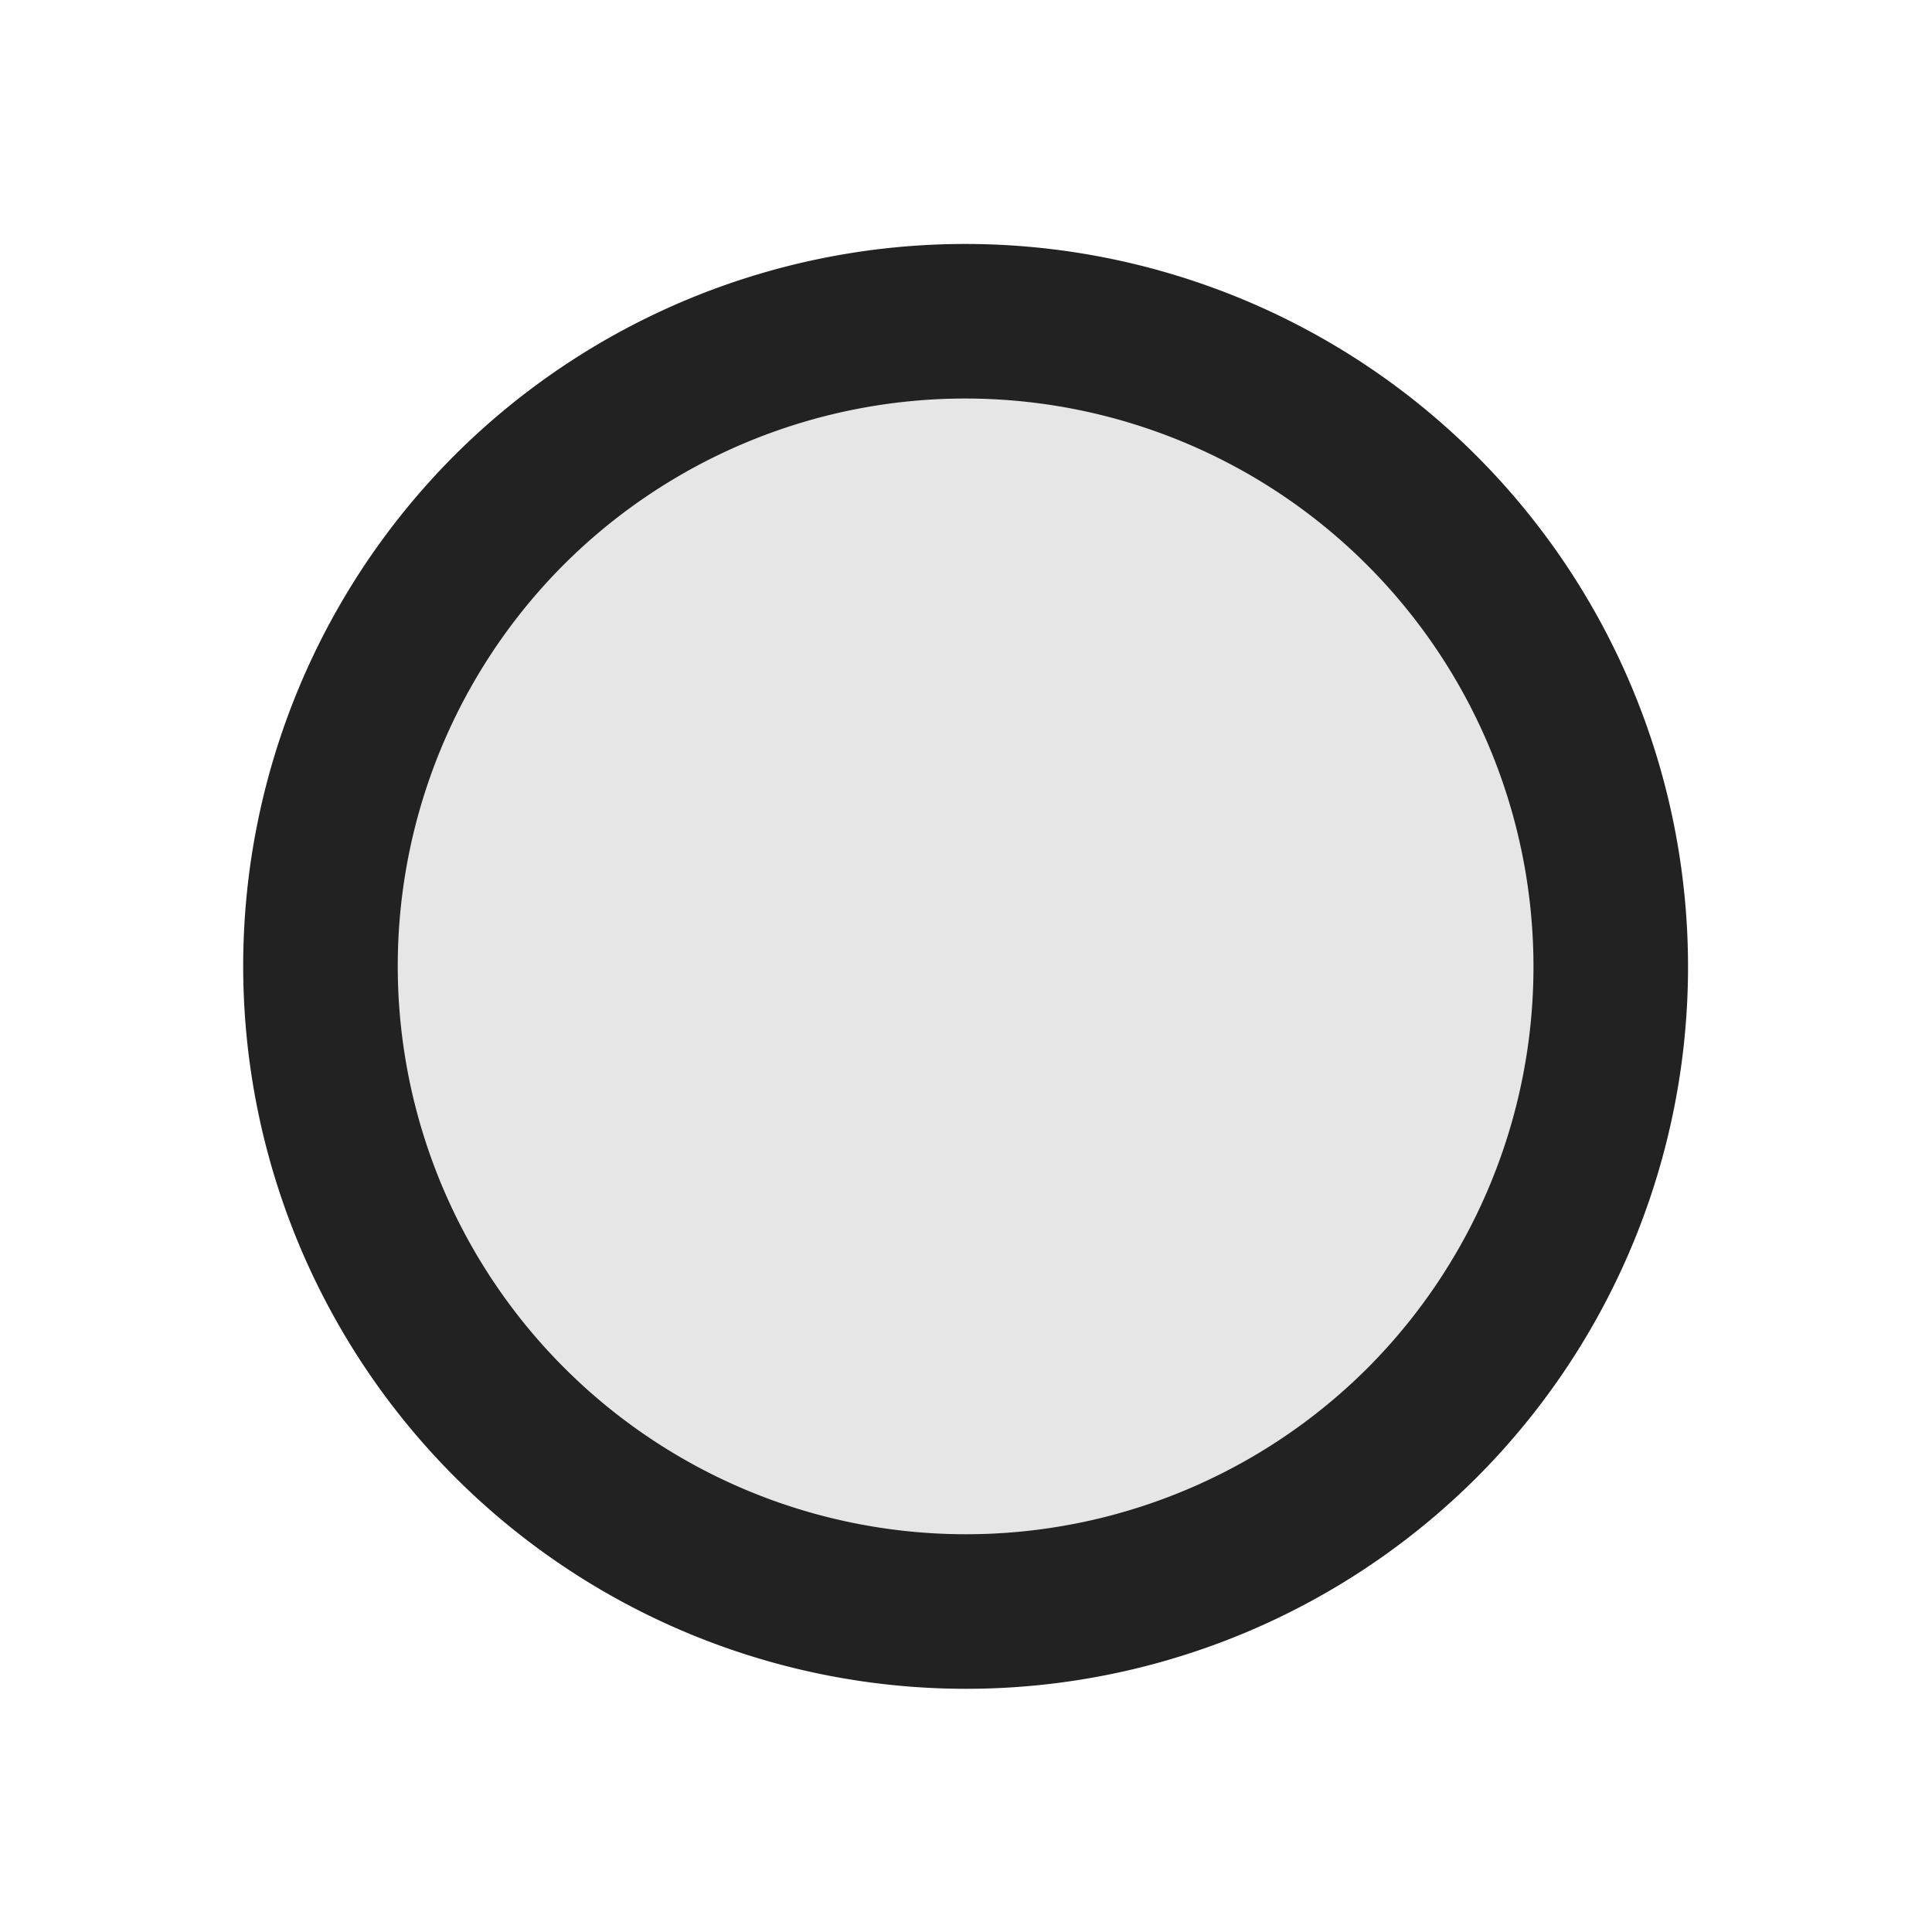 <svg xmlns="http://www.w3.org/2000/svg" viewBox="0 0 1024 1024"><path fill="#222" d="M774.349 721.664 716.595 779.418 249.651 312.499 307.456 254.746z"></path><path fill="#E6E6E6" stroke="#222" stroke-width="81.92" d="M753.92 753.92A342.093 342.093 0 0 1 270.08 753.92 342.093 342.093 0 0 1 270.08 270.08 342.127 342.127 0 0 1 753.92 753.92z"></path></svg>